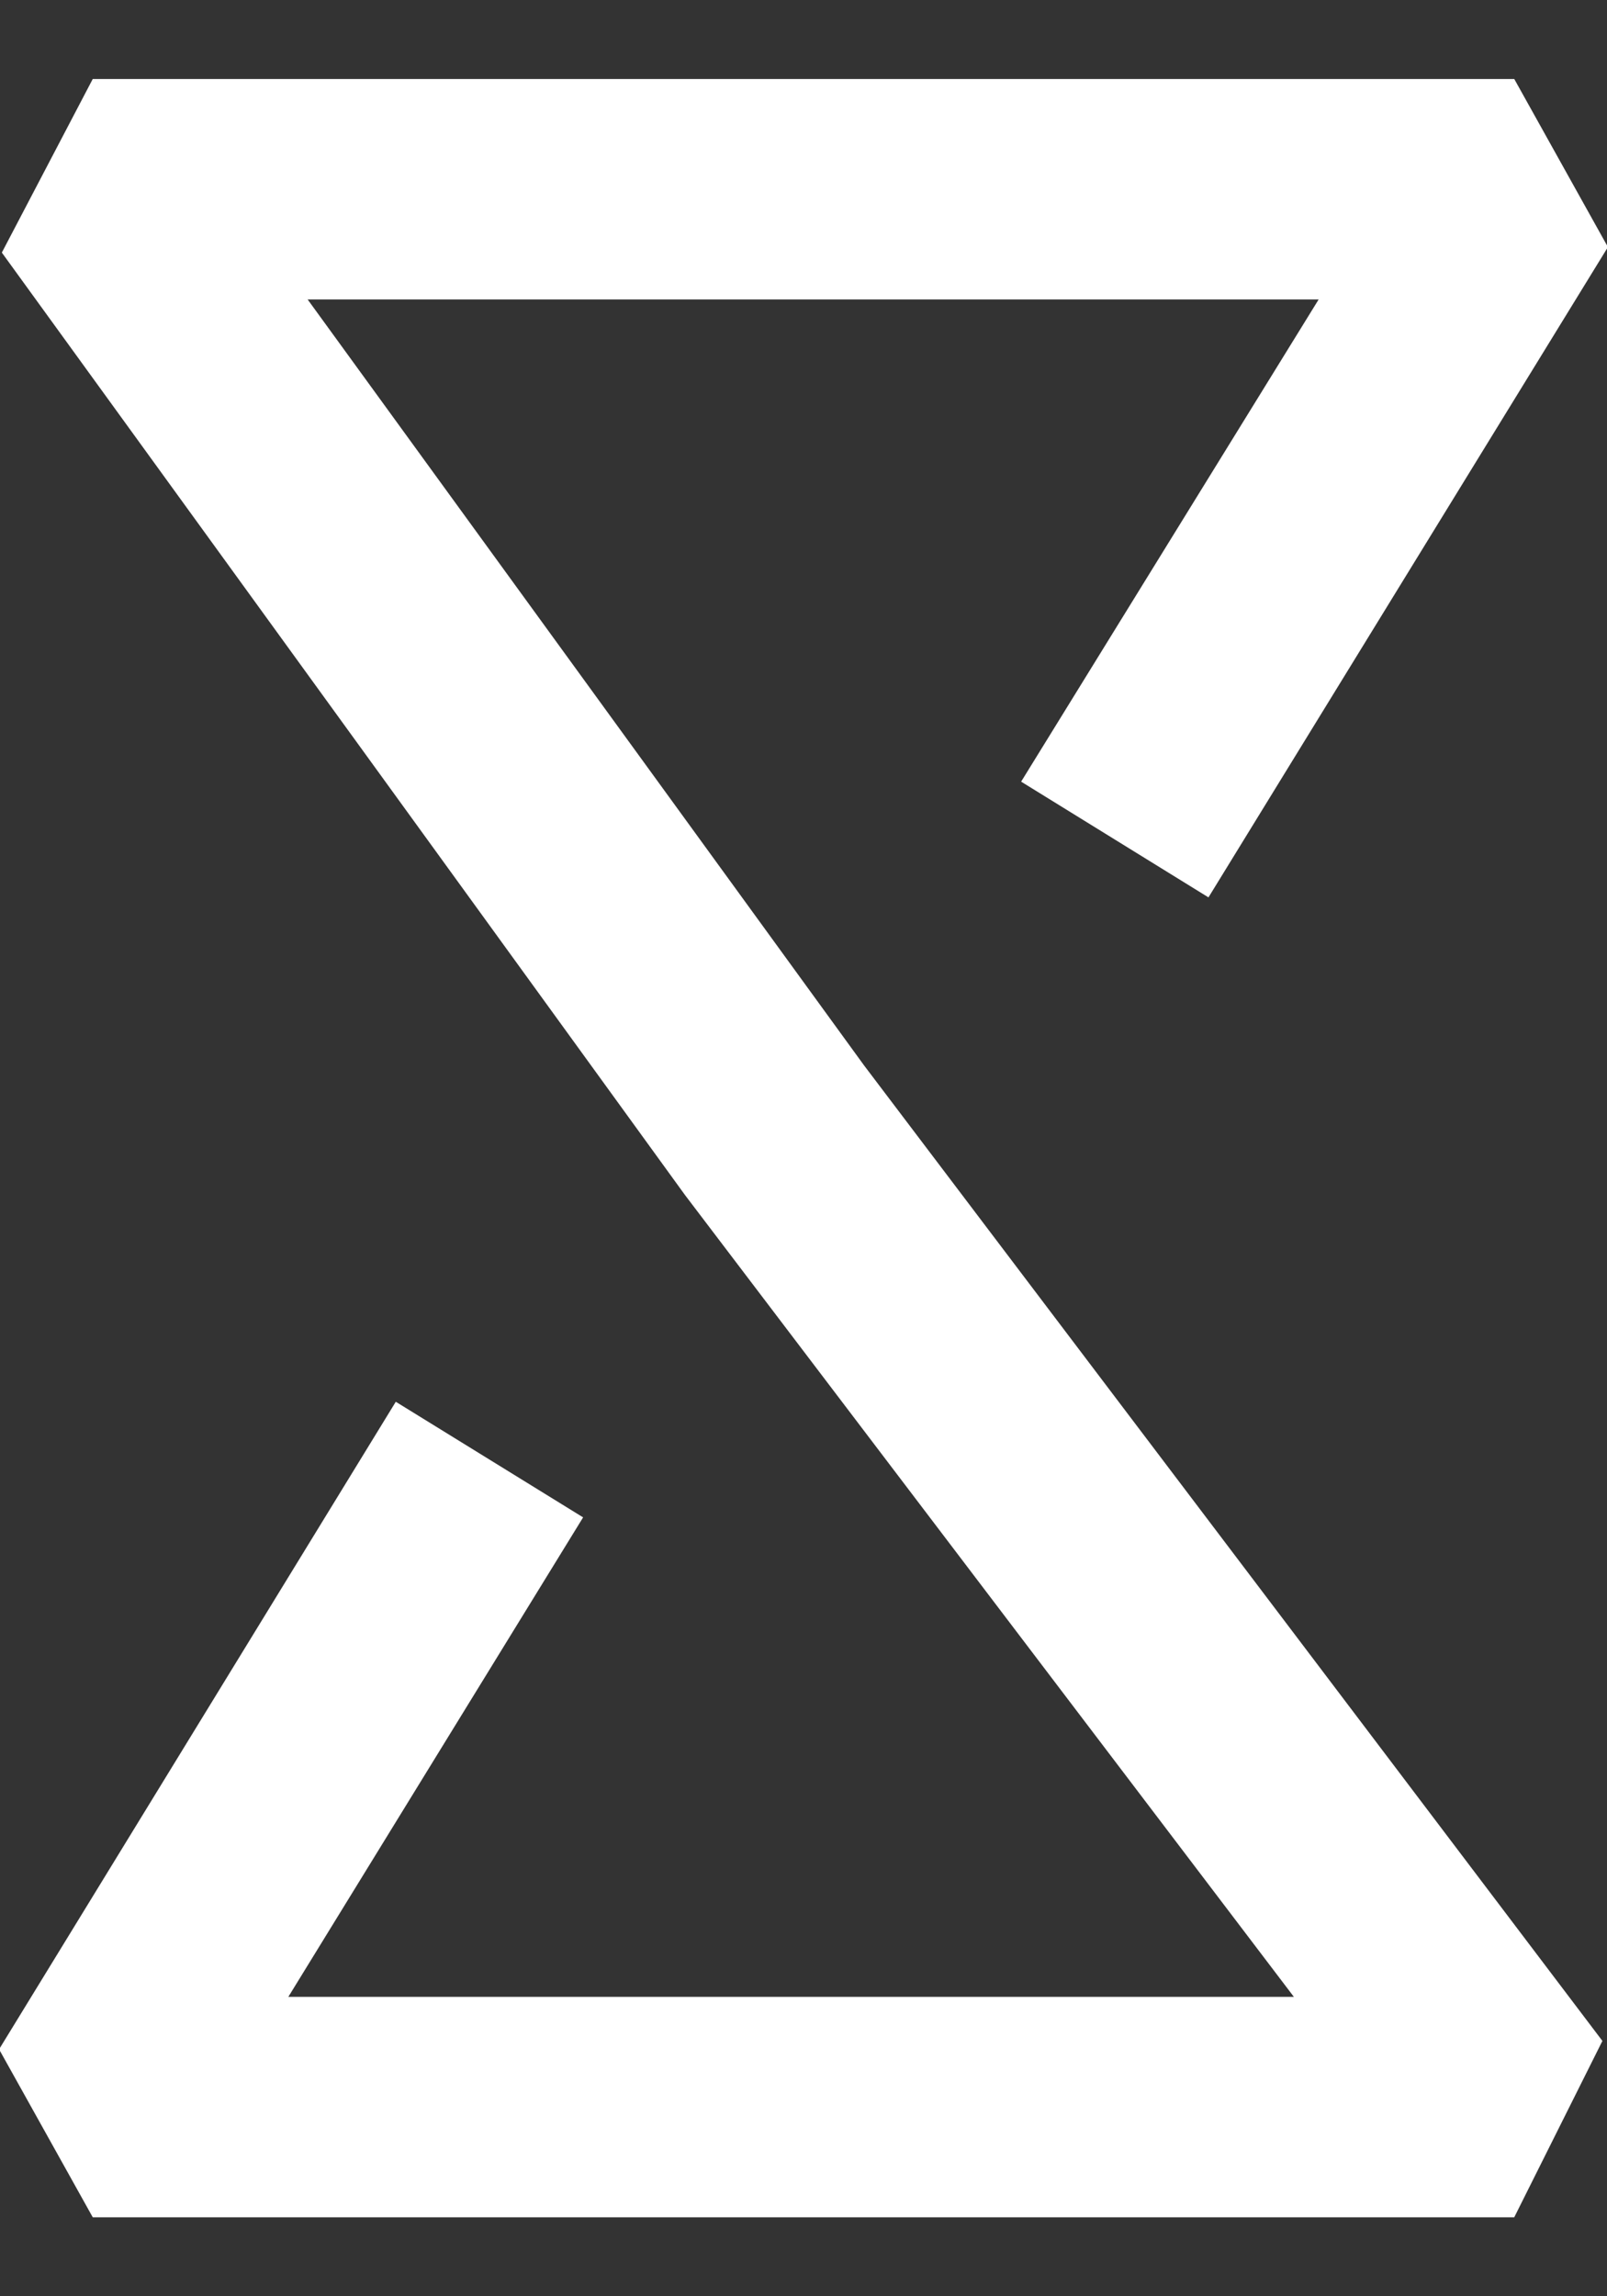 <svg width="14" height="20" viewBox="0 0 14 20" fill="none" xmlns="http://www.w3.org/2000/svg">
<rect x="0" y="0" width="14" height="20" fill="#333333" stroke="none"/>
<path d="M2.68 2.608H11.488L8.896 6.808L10.528 7.816L14.008 2.152L13.192 0.688H0.808L0.016 2.2L5.968 10.409L11.272 17.392H2.512L5.08 13.216L3.448 12.209L-0.008 17.849L0.808 19.312H13.192L13.96 17.776L7.528 9.28L2.68 2.608Z" fill="white"/>
</svg>
